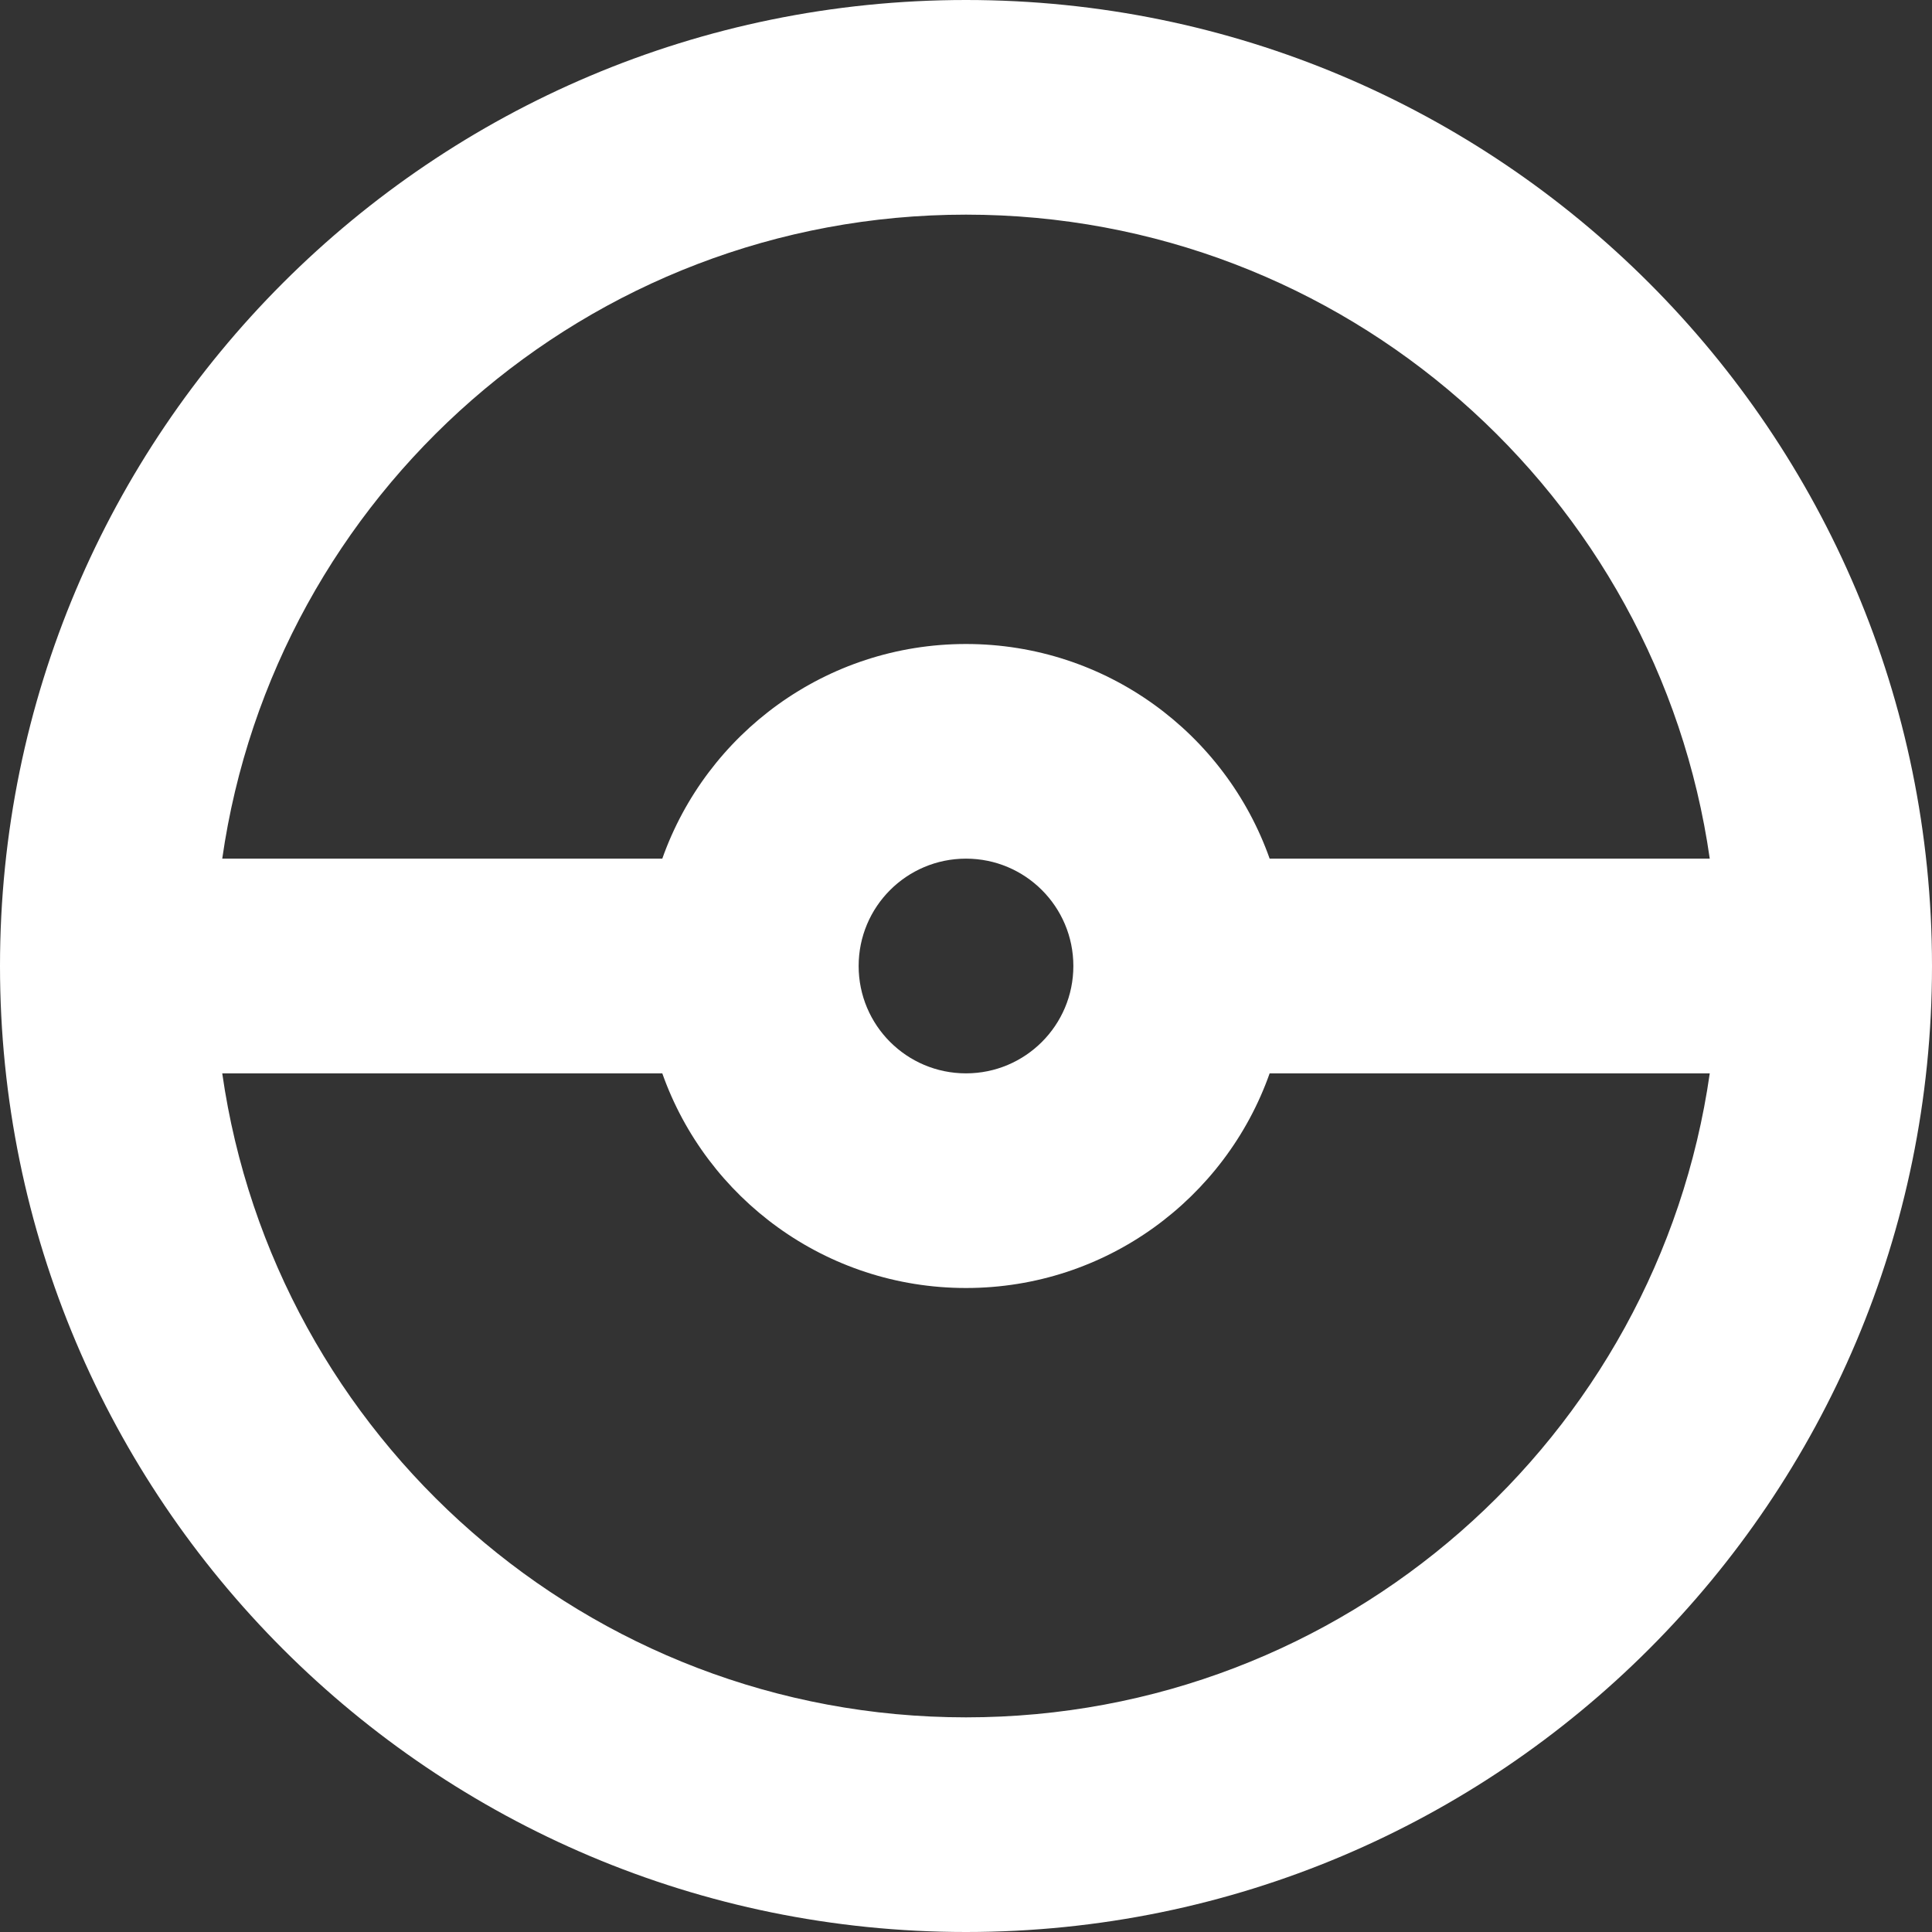 <svg width="30" height="30" viewBox="0 0 30 30" fill="none" xmlns="http://www.w3.org/2000/svg">
<rect x="0" y="0" width="30" height="30" fill="#333333" stroke="none"/>
<path fill-rule="evenodd" clip-rule="evenodd" d="M0 15C0 6.716 6.716 0 15 0C23.284 0 30 6.716 30 15C30 23.284 23.284 30 15 30C6.716 30 0 23.284 0 15ZM3.451 16.667C4.26 22.32 9.123 26.667 15 26.667C20.878 26.667 25.74 22.32 26.549 16.667H19.715C19.029 18.609 17.177 20 15 20C12.823 20 10.971 18.609 10.284 16.667H3.451ZM26.549 13.333C25.74 7.68 20.878 3.333 15 3.333C9.123 3.333 4.26 7.68 3.451 13.333H10.284C10.971 11.391 12.823 10 15 10C17.177 10 19.029 11.391 19.715 13.333H26.549ZM15 16.667C15.921 16.667 16.667 15.921 16.667 15C16.667 14.079 15.921 13.333 15 13.333C14.079 13.333 13.333 14.079 13.333 15C13.333 15.921 14.079 16.667 15 16.667Z" fill="white"/>
</svg>
